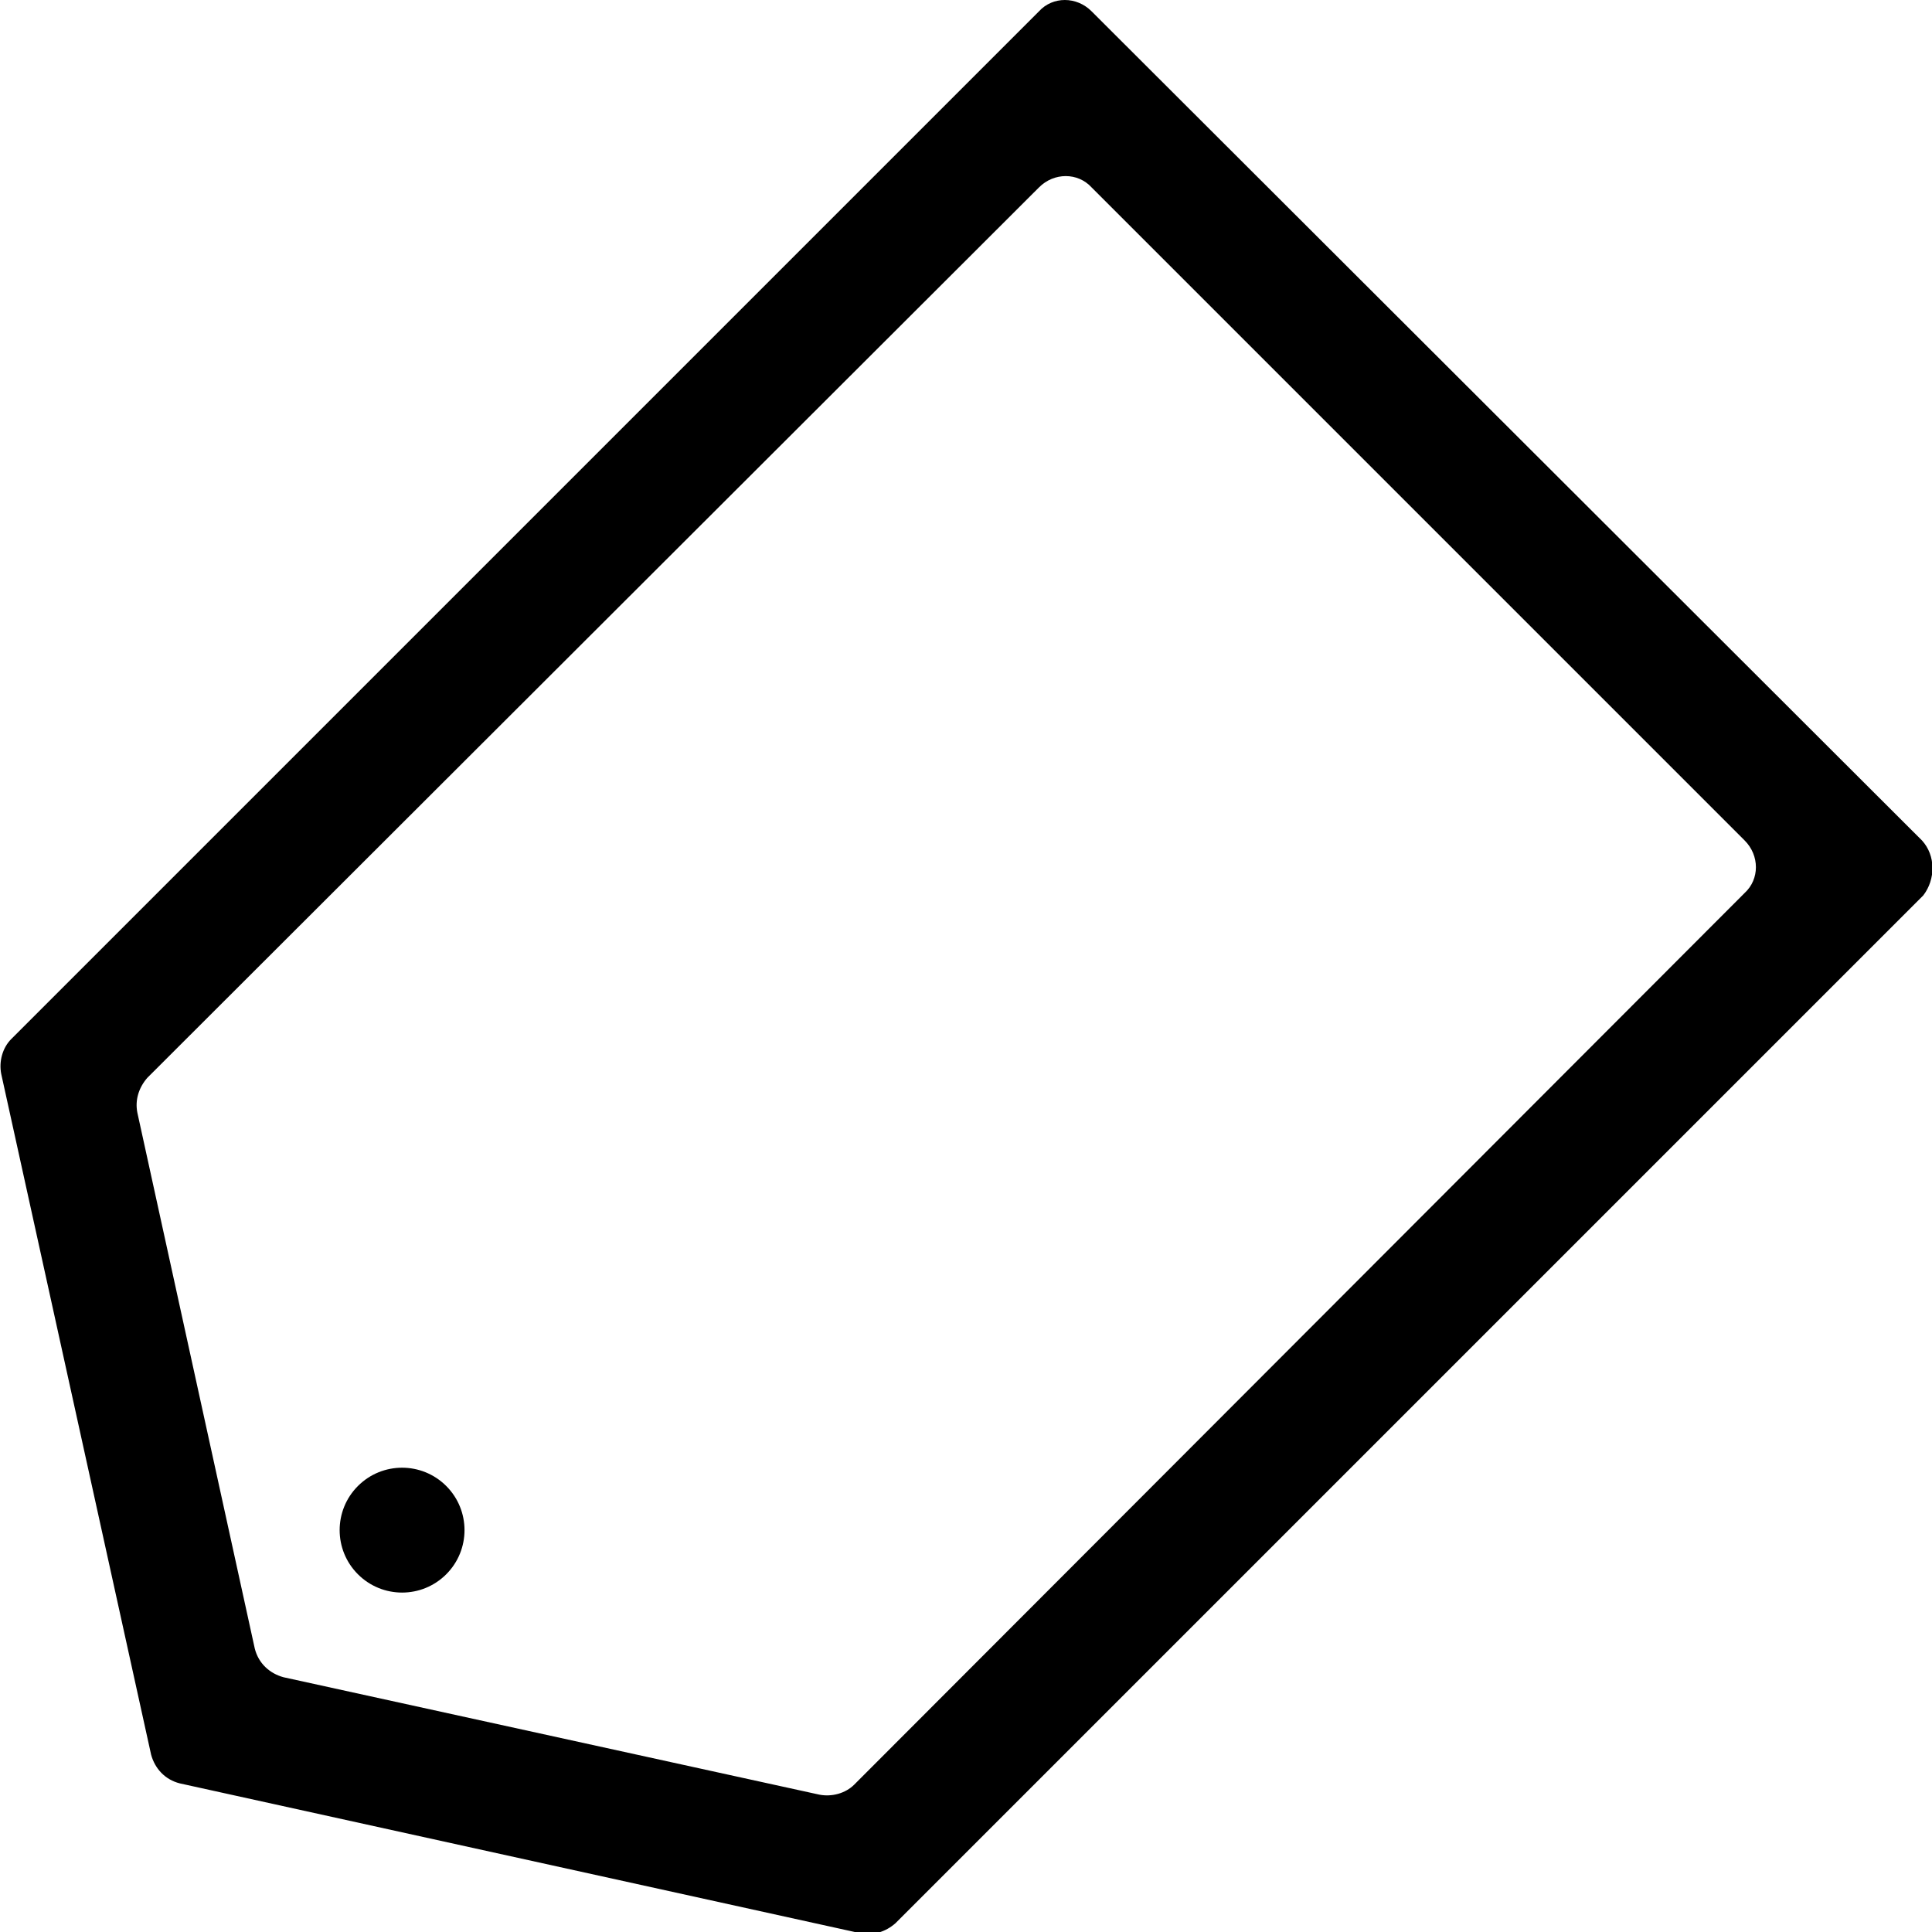 <?xml version="1.0" encoding="utf-8"?>
<!-- Generator: Adobe Illustrator 21.1.0, SVG Export Plug-In . SVG Version: 6.00 Build 0)  -->
<svg version="1.1" id="Layer_2" xmlns="http://www.w3.org/2000/svg" xmlns:xlink="http://www.w3.org/1999/xlink" x="0px" y="0px"
	 viewBox="0 0 154.7 154.7" style="enable-background:new 0 0 154.7 154.7;" xml:space="preserve">
<g>
	<path d="M153.9,67.3L87.4,0.9c-1.2-1.2-3.1-1.2-4.2,0L0.9,83.2c-0.7,0.7-1,1.8-0.8,2.8l12,54.5c0.3,1.1,1.1,2,2.3,2.3l54.5,12
		c1,0.2,2-0.1,2.8-0.8l82.3-82.3C155,70.4,155,68.5,153.9,67.3z M68.4,142.9c-0.7,0.7-1.8,1-2.8,0.8l-42.9-9.4
		c-1.1-0.3-2-1.1-2.3-2.3L11,89.1c-0.2-1,0.1-2,0.8-2.8L83.2,15c1.2-1.2,3.1-1.2,4.2,0l52.3,52.3c1.2,1.2,1.2,3.1,0,4.2L68.4,142.9z
		"/>
	<ellipse transform="matrix(0.707 -0.707 0.707 0.707 -77.177 58.68)" cx="32.2" cy="122.5" rx="5" ry="5"/>
</g>
</svg>
